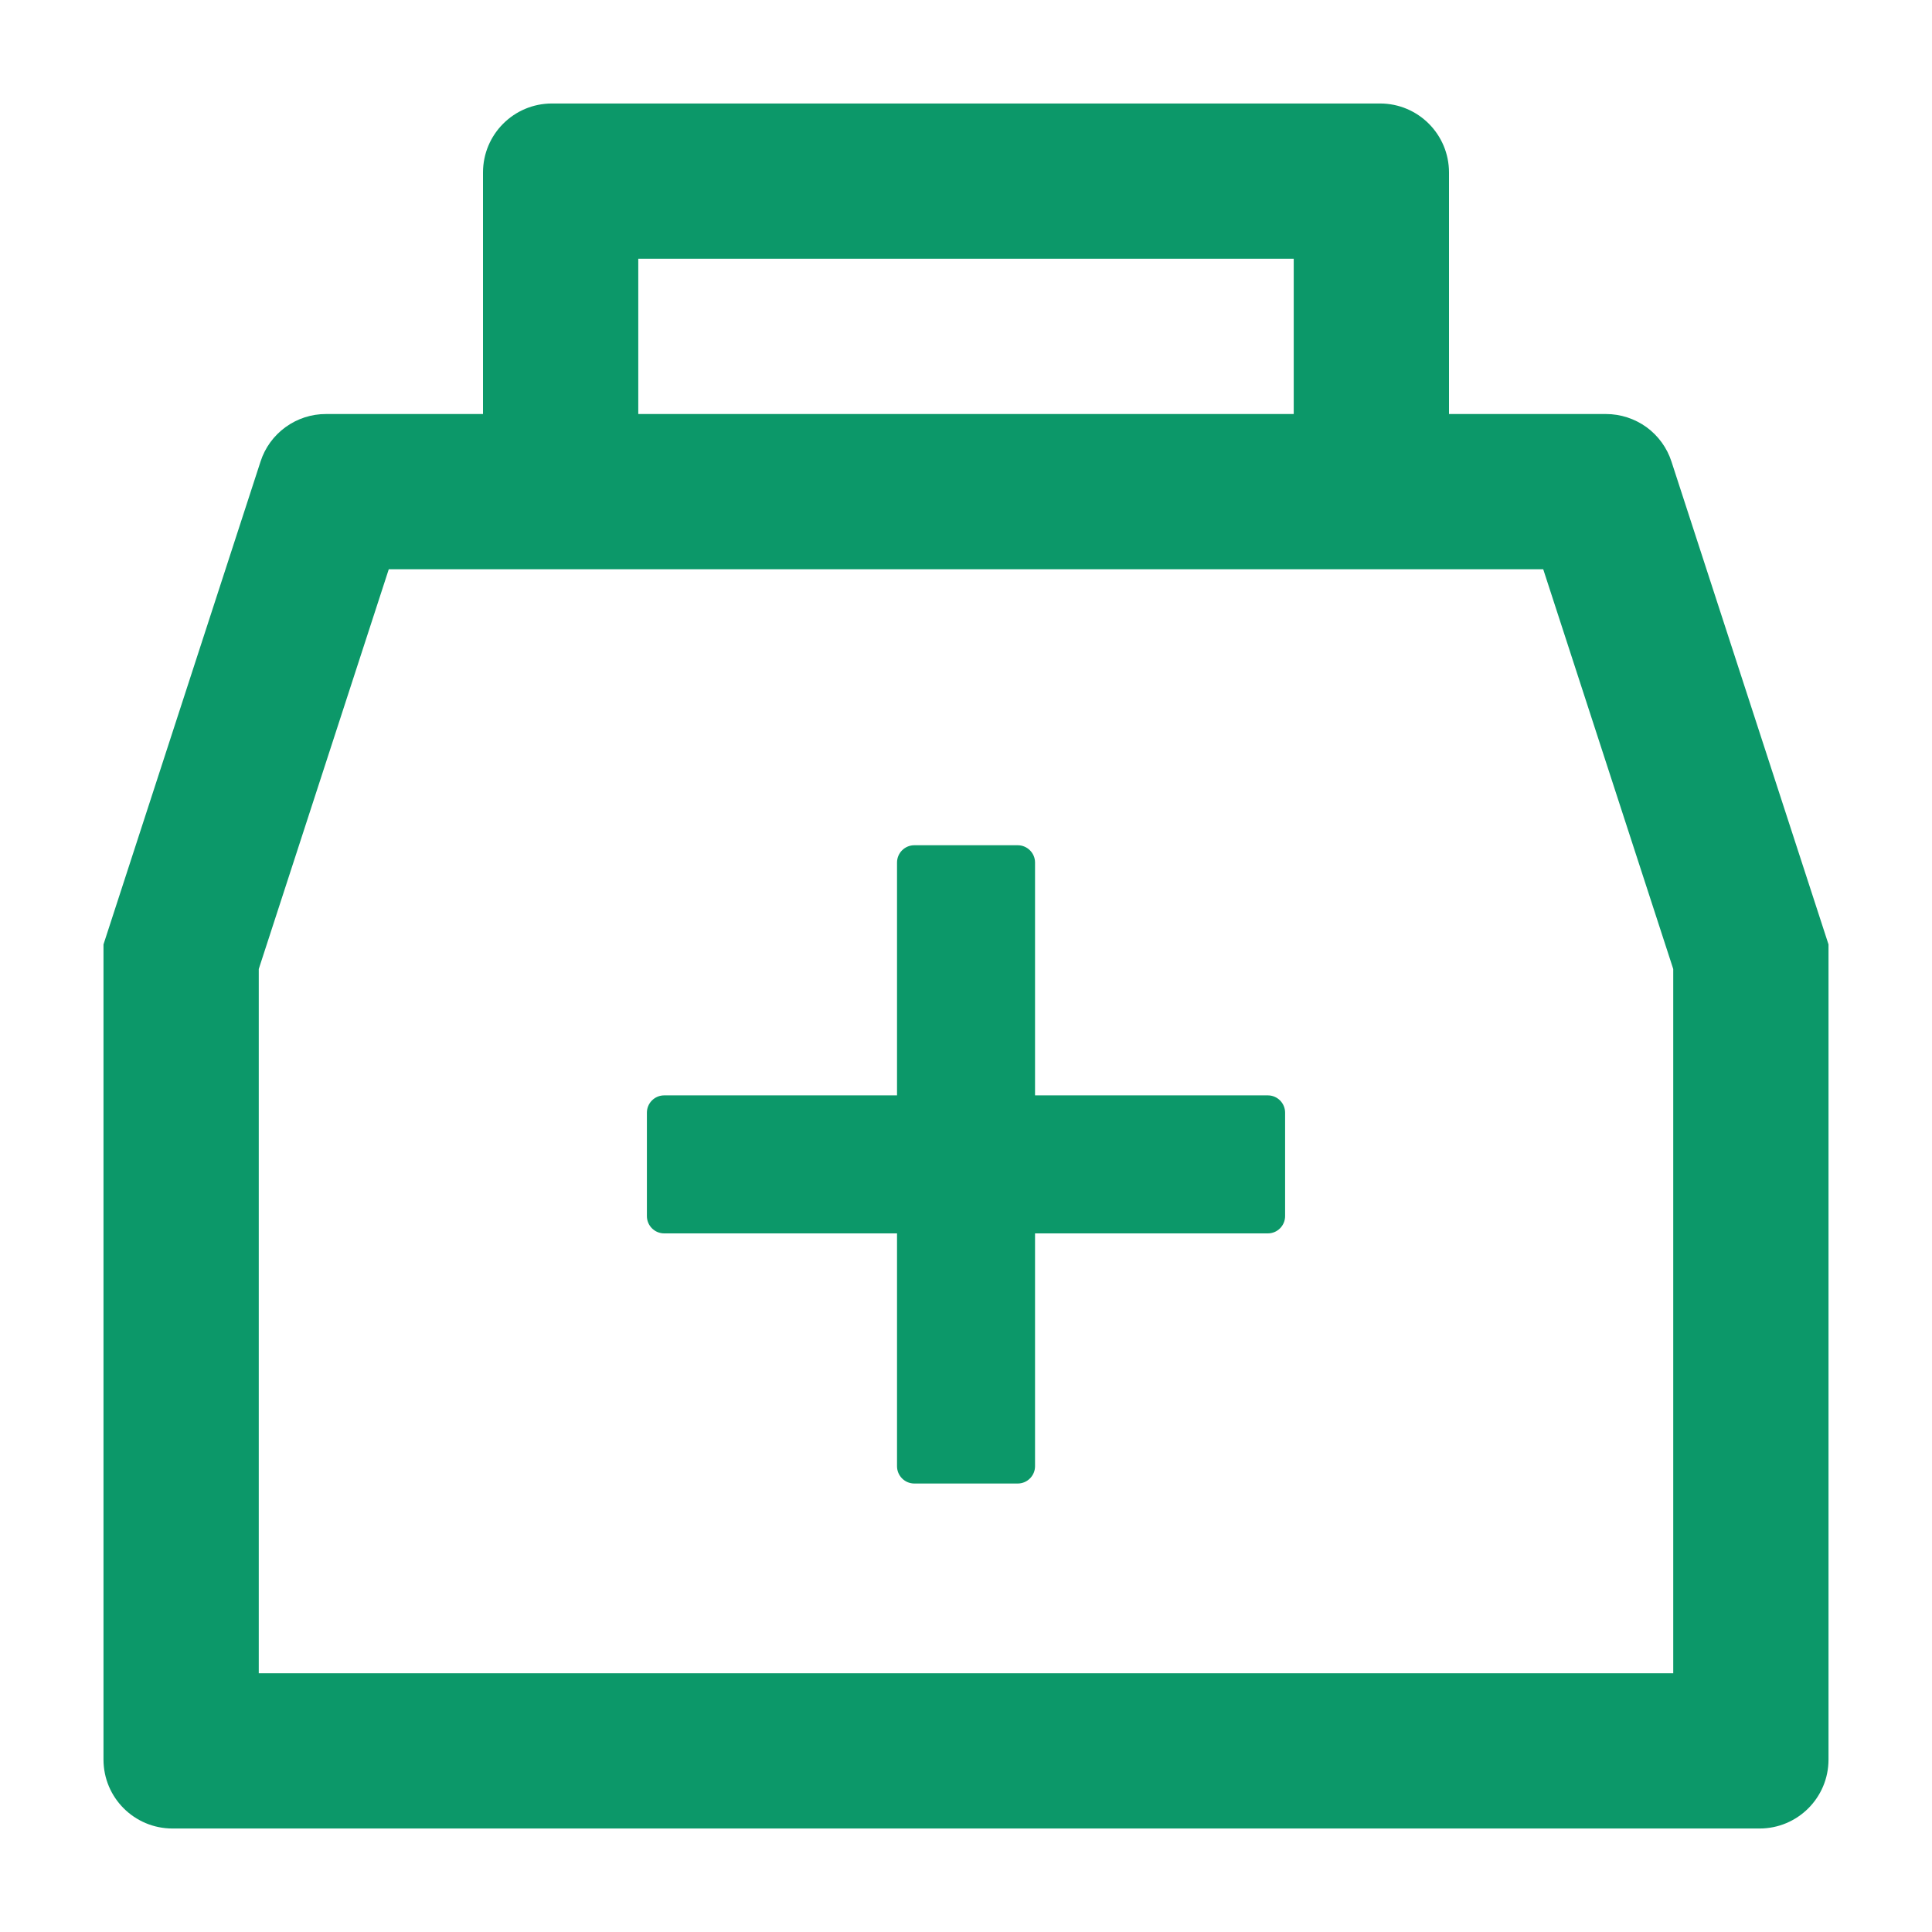 <svg width="30" height="30" viewBox="0 0 30 30" fill="none" xmlns="http://www.w3.org/2000/svg">
<path d="M25.955 7.169C25.886 6.954 25.749 6.766 25.567 6.633C25.384 6.501 25.164 6.429 24.938 6.429H22.5V2.679C22.5 2.086 22.021 1.607 21.429 1.607H8.571C7.979 1.607 7.5 2.086 7.5 2.679V6.429H5.063C4.836 6.428 4.616 6.5 4.433 6.633C4.25 6.766 4.114 6.953 4.045 7.169L1.607 14.665V27.322C1.607 27.914 2.086 28.393 2.679 28.393H27.322C27.914 28.393 28.393 27.914 28.393 27.322V14.665L25.955 7.169ZM9.911 4.018H20.089V6.429H9.911V4.018ZM25.982 25.982H4.018V15.047L6.037 8.839H23.963L25.982 15.047V25.982ZM19.688 17.009H16.072V13.393C16.072 13.246 15.951 13.125 15.804 13.125H14.197C14.049 13.125 13.929 13.246 13.929 13.393V17.009H10.313C10.165 17.009 10.045 17.13 10.045 17.277V18.884C10.045 19.031 10.165 19.152 10.313 19.152H13.929V22.768C13.929 22.915 14.049 23.036 14.197 23.036H15.804C15.951 23.036 16.072 22.915 16.072 22.768V19.152H19.688C19.835 19.152 19.955 19.031 19.955 18.884V17.277C19.955 17.13 19.835 17.009 19.688 17.009Z" fill="#0C9869"/>
</svg>
